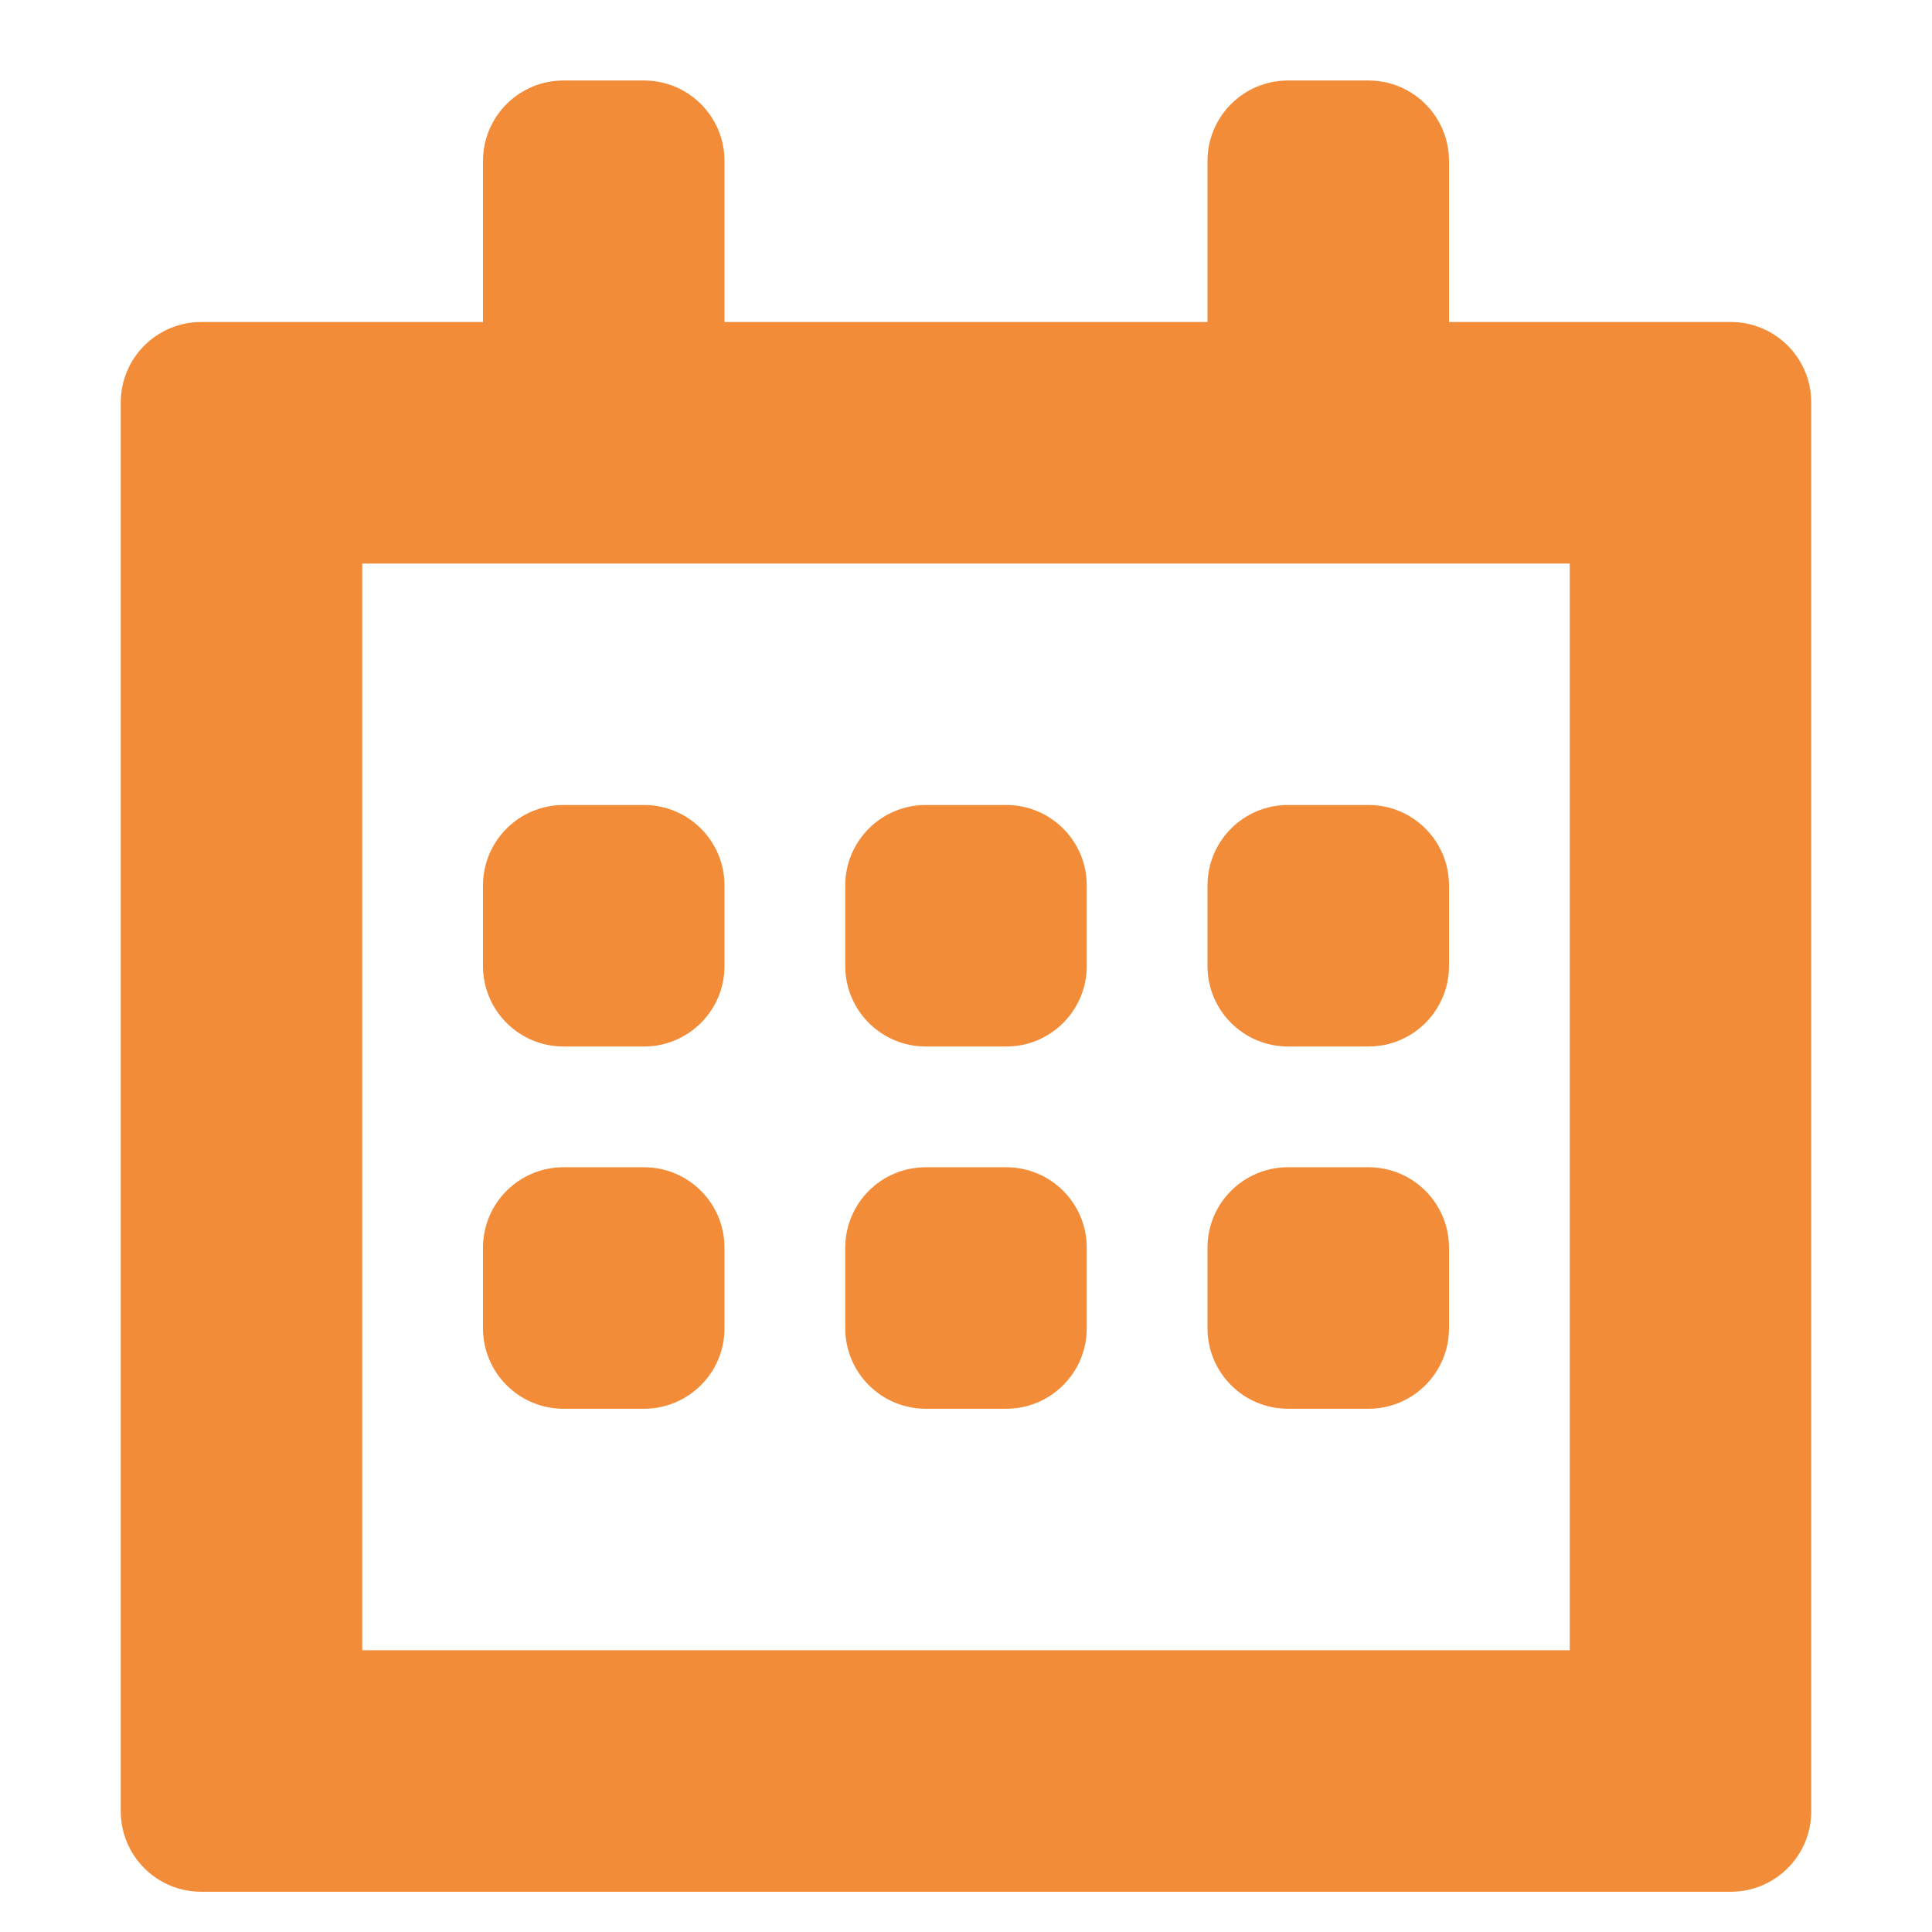 <?xml version="1.0" encoding="utf-8"?>
<svg version="1.1" id="Layer_1" xmlns="http://www.w3.org/2000/svg" xmlns:xlink="http://www.w3.org/1999/xlink" x="0px" y="0px" width="48px" height="48px" viewBox="0 0 48 48" style="enable-background:new 0 0 48 48;" preserveAspectRatio="xMidYMid meet" xml:space="preserve">
<g>
	<path style="fill:#F28C38;" d="M43,8h-4h-3V4c0-1.105-0.895-2-2-2h-2c-1.105,0-2,0.895-2,2v4H18V4c0-1.105-0.895-2-2-2h-2
		c-1.105,0-2,0.895-2,2v4H9H5c-1.105,0-2,0.895-2,2v35c0,1.105,0.895,2,2,2h4h30h4c1.105,0,2-0.895,2-2V10C45,8.895,44.105,8,43,8z
		 M39,41H9V14h30V41z"/>
	<path style="fill:#F28C38;" d="M23,26h2c1.105,0,2-0.895,2-2v-2c0-1.105-0.895-2-2-2h-2c-1.105,0-2,0.895-2,2v2C21,25.105,21.895,26,23,26z"
		/>
	<path style="fill:#F28C38;" d="M14,26h2c1.105,0,2-0.895,2-2v-2c0-1.105-0.895-2-2-2h-2c-1.105,0-2,0.895-2,2v2C12,25.105,12.895,26,14,26z"
		/>
	<path style="fill:#F28C38;" d="M32,26h2c1.105,0,2-0.895,2-2v-2c0-1.105-0.895-2-2-2h-2c-1.105,0-2,0.895-2,2v2C30,25.105,30.895,26,32,26z"
		/>
	<path style="fill:#F28C38;" d="M23,35h2c1.105,0,2-0.895,2-2v-2c0-1.105-0.895-2-2-2h-2c-1.105,0-2,0.895-2,2v2C21,34.105,21.895,35,23,35z"
		/>
	<path style="fill:#F28C38;" d="M14,35h2c1.105,0,2-0.895,2-2v-2c0-1.105-0.895-2-2-2h-2c-1.105,0-2,0.895-2,2v2C12,34.105,12.895,35,14,35z"
		/>
	<path style="fill:#F28C38;" d="M32,35h2c1.105,0,2-0.895,2-2v-2c0-1.105-0.895-2-2-2h-2c-1.105,0-2,0.895-2,2v2C30,34.105,30.895,35,32,35z"
		/>
</g>
</svg>
